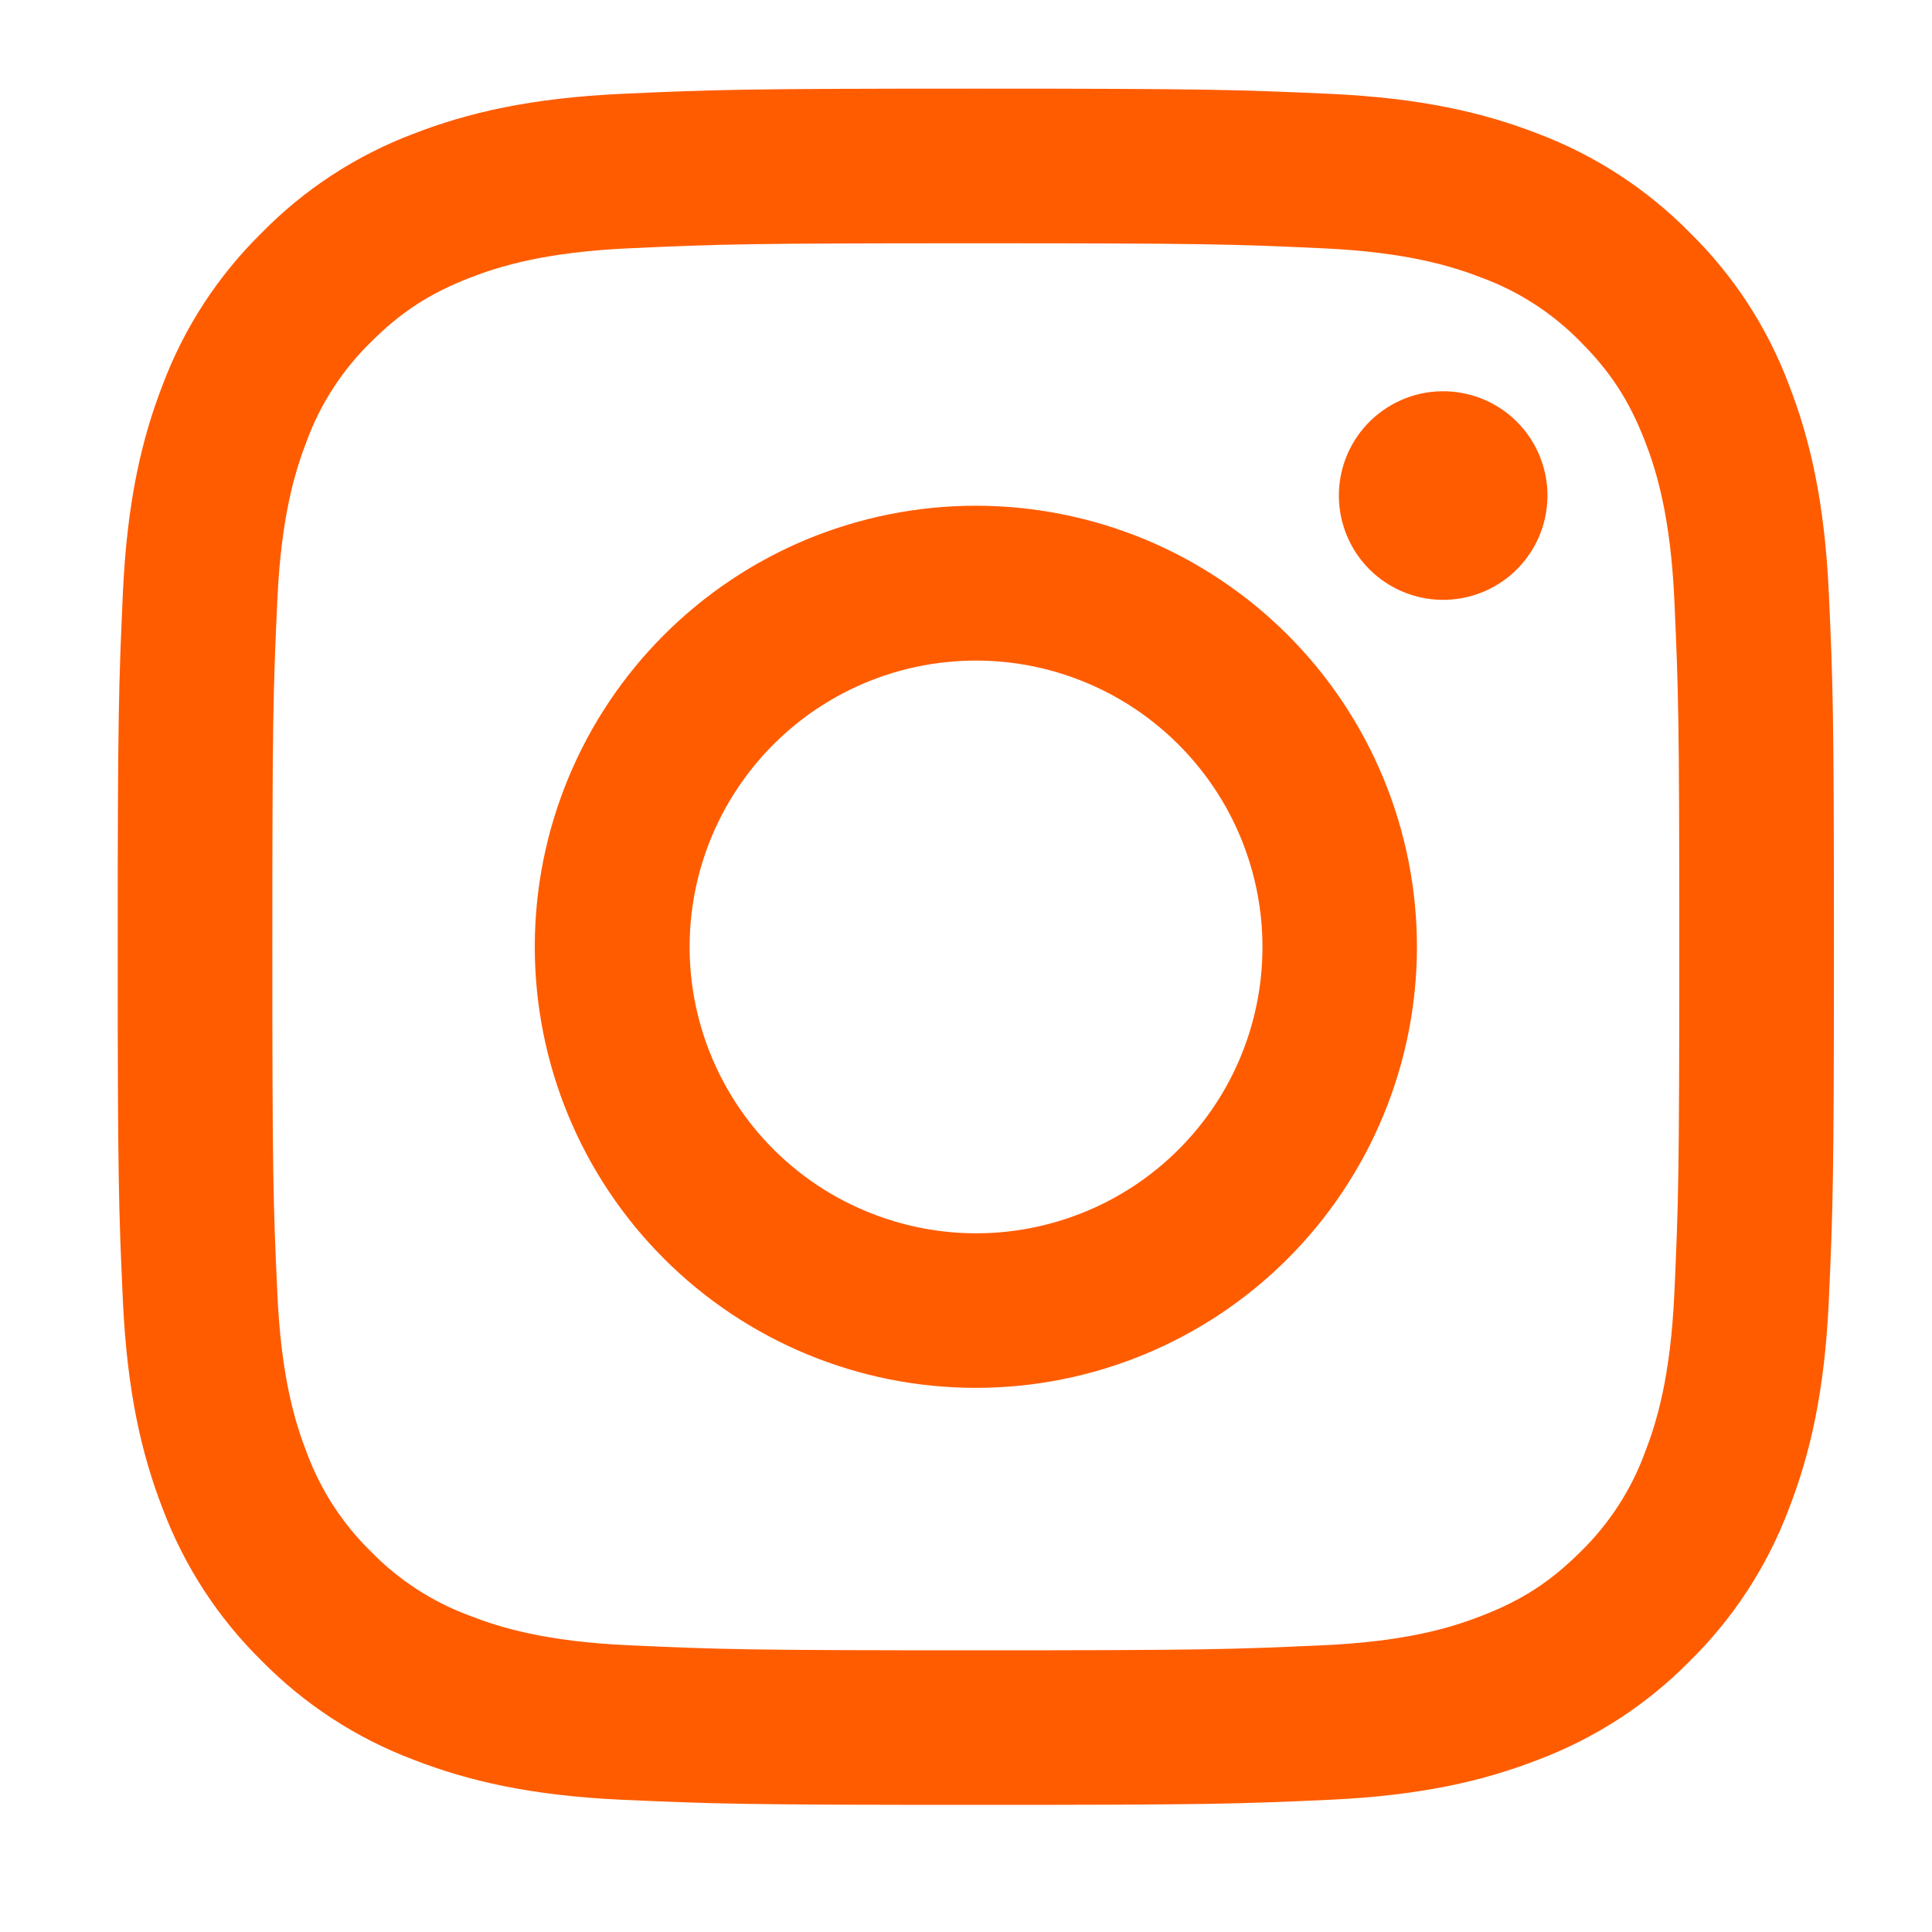 <svg width="25" height="25" viewBox="0 0 25 25" fill="none" xmlns="http://www.w3.org/2000/svg">
<path fill-rule="evenodd" clip-rule="evenodd" d="M8.05 1.214C9.234 1.16 9.611 1.147 12.627 1.147C15.644 1.147 16.021 1.161 17.204 1.214C18.387 1.268 19.195 1.456 19.901 1.73C20.641 2.01 21.313 2.447 21.868 3.012C22.433 3.566 22.869 4.236 23.148 4.977C23.422 5.684 23.61 6.491 23.665 7.673C23.719 8.859 23.731 9.236 23.731 12.251C23.731 15.268 23.718 15.645 23.665 16.829C23.611 18.01 23.422 18.818 23.148 19.524C22.869 20.265 22.432 20.937 21.868 21.492C21.313 22.057 20.641 22.493 19.901 22.772C19.195 23.046 18.387 23.234 17.206 23.289C16.021 23.343 15.644 23.355 12.627 23.355C9.611 23.355 9.234 23.342 8.05 23.289C6.868 23.235 6.061 23.046 5.354 22.772C4.613 22.493 3.942 22.056 3.387 21.492C2.822 20.937 2.385 20.266 2.106 19.525C1.832 18.819 1.645 18.011 1.59 16.83C1.536 15.644 1.523 15.267 1.523 12.251C1.523 9.235 1.537 8.858 1.59 7.675C1.644 6.491 1.832 5.684 2.106 4.977C2.385 4.236 2.823 3.565 3.388 3.011C3.942 2.446 4.613 2.009 5.353 1.73C6.06 1.456 6.867 1.269 8.049 1.214H8.05ZM17.114 3.213C15.943 3.159 15.592 3.148 12.627 3.148C9.663 3.148 9.311 3.159 8.14 3.213C7.057 3.262 6.47 3.443 6.078 3.595C5.56 3.797 5.19 4.037 4.801 4.425C4.433 4.784 4.149 5.22 3.971 5.702C3.819 6.094 3.638 6.681 3.589 7.764C3.535 8.935 3.524 9.287 3.524 12.251C3.524 15.216 3.535 15.567 3.589 16.738C3.638 17.822 3.819 18.409 3.971 18.801C4.149 19.282 4.433 19.719 4.801 20.078C5.159 20.446 5.597 20.73 6.078 20.907C6.47 21.06 7.057 21.241 8.14 21.29C9.311 21.343 9.662 21.355 12.627 21.355C15.593 21.355 15.943 21.343 17.114 21.29C18.198 21.241 18.785 21.06 19.177 20.907C19.695 20.706 20.065 20.466 20.454 20.078C20.822 19.719 21.106 19.282 21.283 18.801C21.436 18.409 21.616 17.822 21.666 16.738C21.719 15.567 21.73 15.216 21.73 12.251C21.73 9.287 21.719 8.935 21.666 7.764C21.616 6.681 21.436 6.094 21.283 5.702C21.081 5.184 20.842 4.814 20.454 4.425C20.095 4.057 19.659 3.773 19.177 3.595C18.785 3.443 18.198 3.262 17.114 3.213ZM11.209 15.674C12.001 16.004 12.883 16.049 13.704 15.8C14.526 15.552 15.235 15.026 15.712 14.313C16.189 13.6 16.403 12.743 16.318 11.889C16.233 11.035 15.855 10.238 15.247 9.632C14.86 9.245 14.391 8.948 13.875 8.764C13.36 8.579 12.809 8.512 12.264 8.566C11.719 8.619 11.193 8.793 10.723 9.075C10.254 9.356 9.852 9.739 9.548 10.194C9.244 10.649 9.044 11.166 8.964 11.708C8.883 12.25 8.924 12.803 9.083 13.327C9.242 13.851 9.515 14.334 9.882 14.739C10.25 15.145 10.703 15.465 11.209 15.674ZM8.592 8.216C9.122 7.686 9.751 7.265 10.443 6.978C11.136 6.692 11.878 6.544 12.627 6.544C13.377 6.544 14.119 6.692 14.812 6.978C15.504 7.265 16.133 7.686 16.663 8.216C17.193 8.746 17.613 9.375 17.9 10.067C18.187 10.76 18.335 11.502 18.335 12.251C18.335 13.001 18.187 13.743 17.9 14.435C17.613 15.128 17.193 15.757 16.663 16.287C15.593 17.358 14.141 17.959 12.627 17.959C11.114 17.959 9.662 17.358 8.592 16.287C7.521 15.217 6.92 13.765 6.92 12.251C6.92 10.738 7.521 9.286 8.592 8.216ZM19.601 7.394C19.732 7.27 19.837 7.121 19.91 6.956C19.983 6.791 20.021 6.612 20.024 6.432C20.027 6.251 19.993 6.072 19.925 5.905C19.857 5.737 19.756 5.585 19.629 5.458C19.501 5.33 19.349 5.229 19.182 5.162C19.015 5.094 18.835 5.06 18.655 5.063C18.474 5.065 18.296 5.104 18.131 5.177C17.966 5.25 17.817 5.355 17.693 5.486C17.452 5.741 17.32 6.081 17.325 6.432C17.33 6.783 17.472 7.118 17.72 7.367C17.968 7.615 18.304 7.757 18.655 7.762C19.006 7.767 19.345 7.635 19.601 7.394Z" fill="#FF5C00"/>
</svg>
